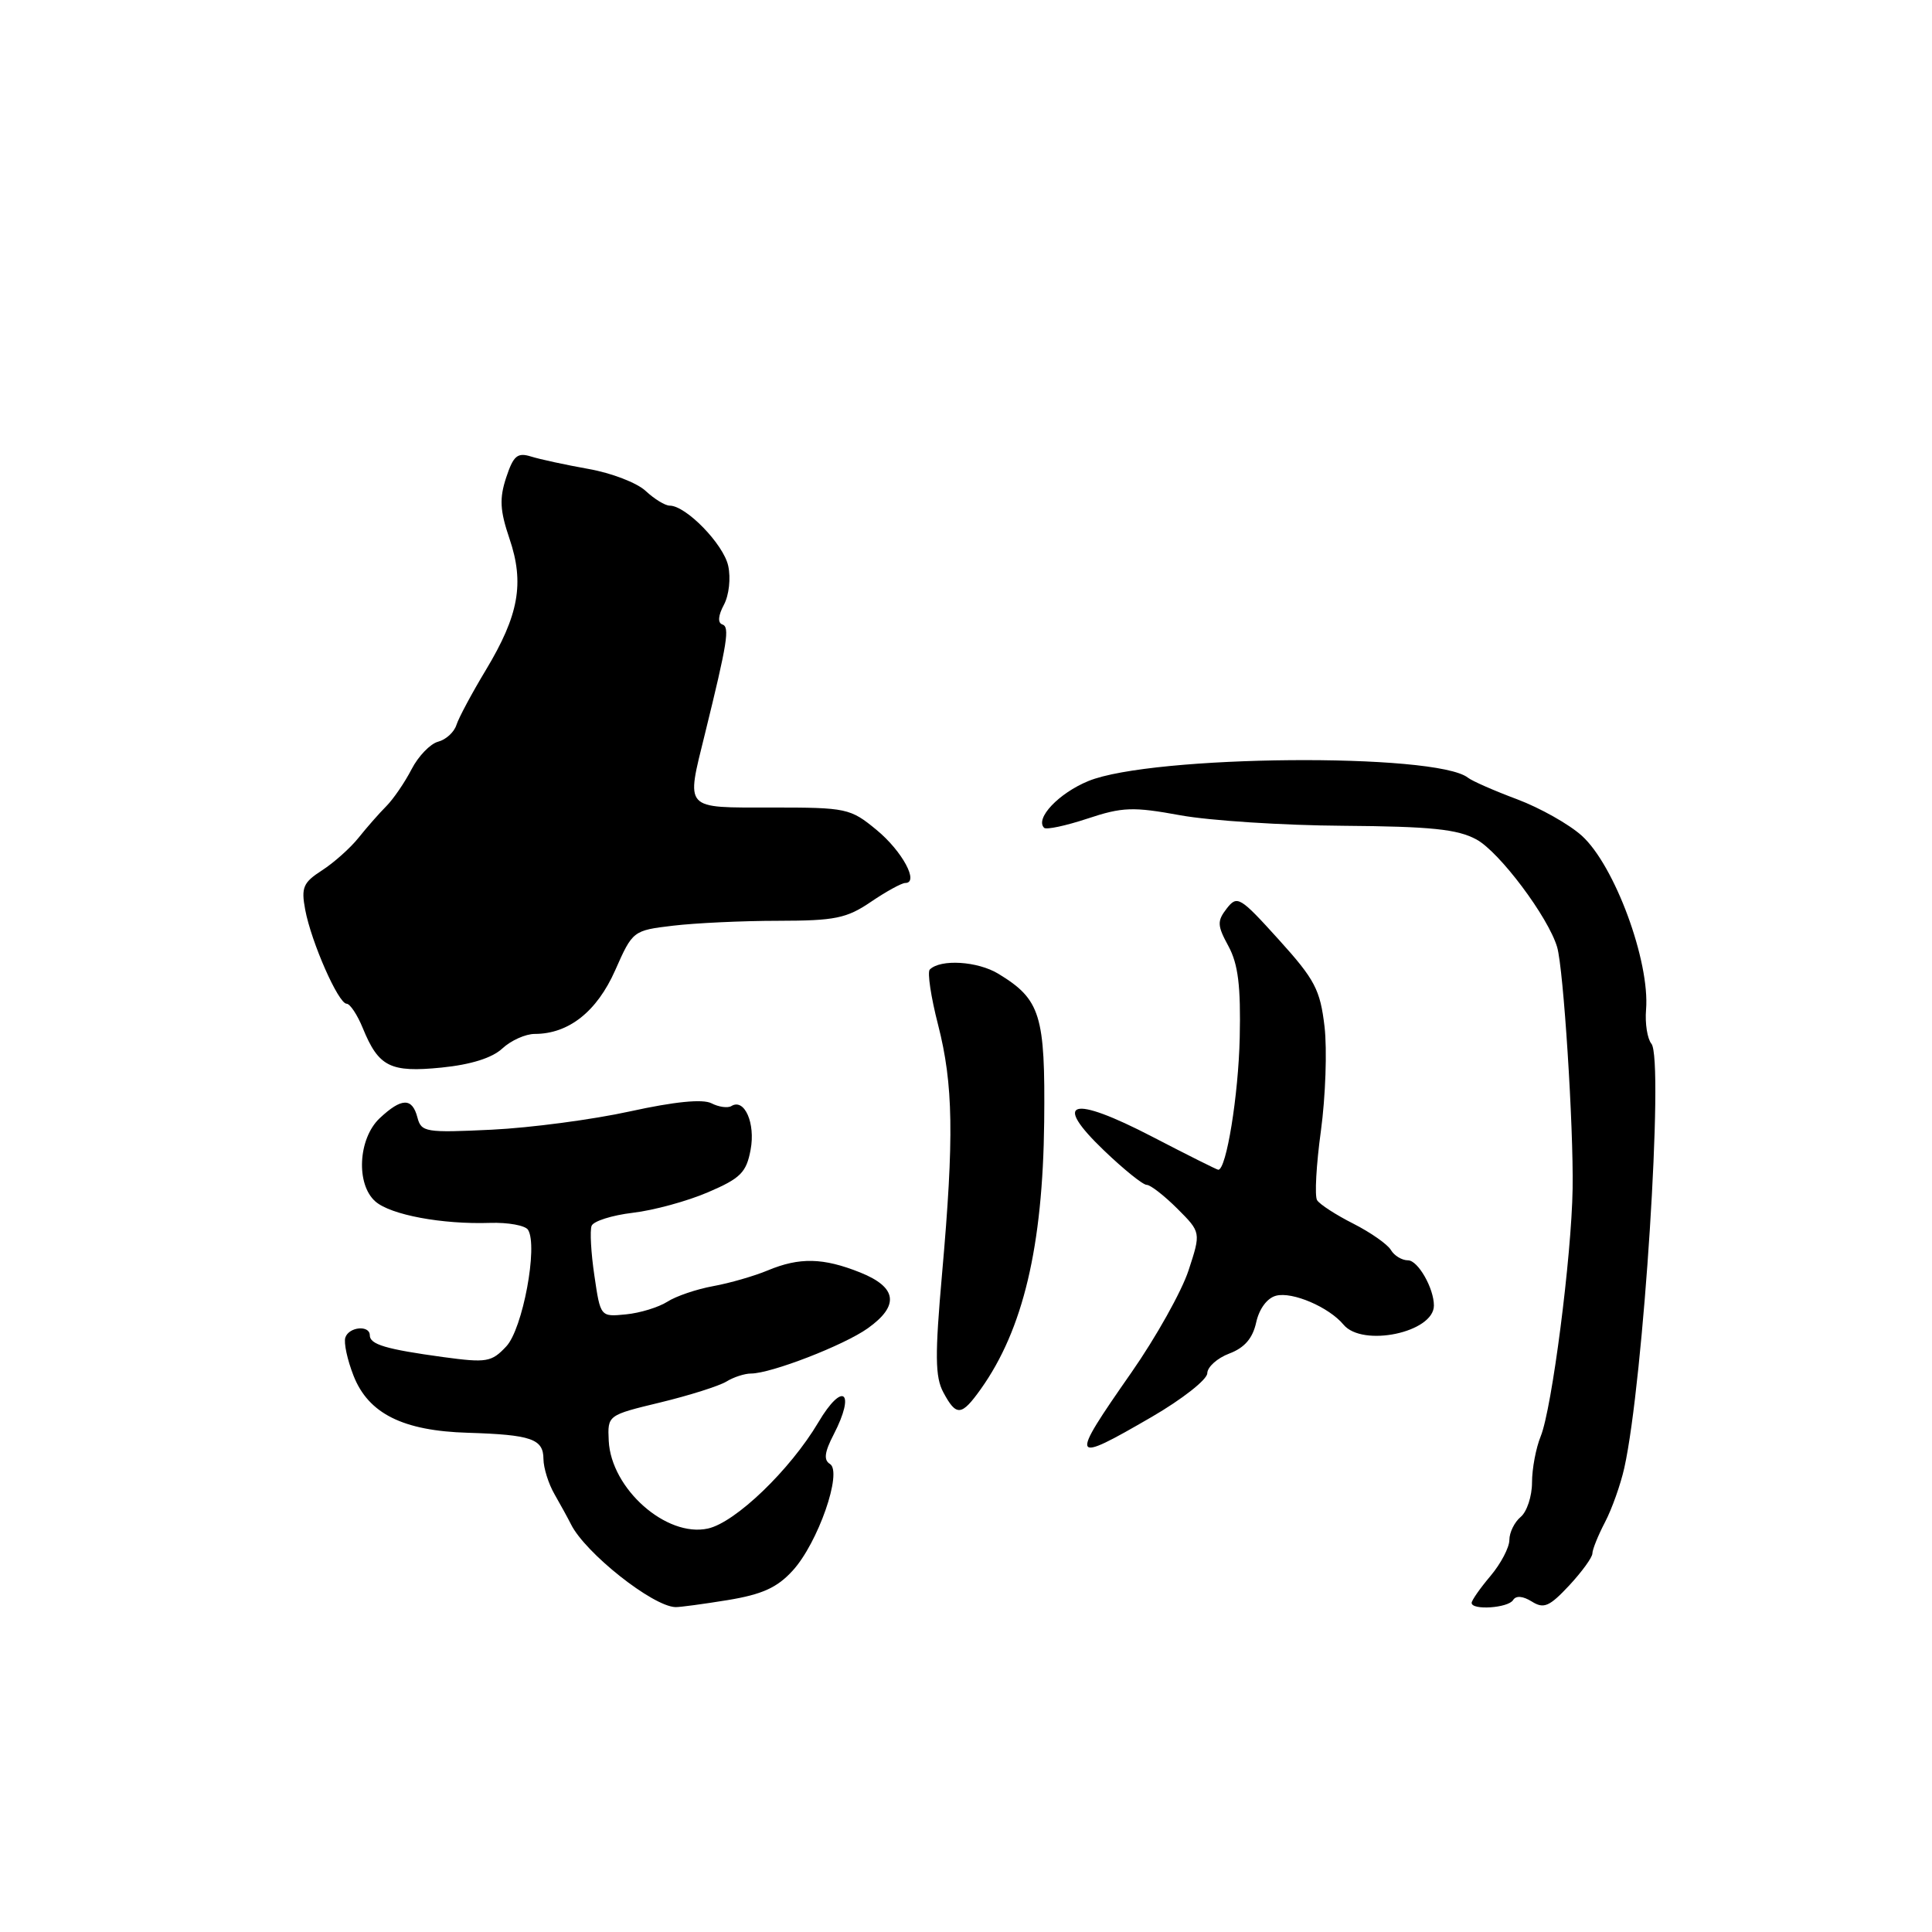 <?xml version="1.0" encoding="UTF-8" standalone="no"?>
<!DOCTYPE svg PUBLIC "-//W3C//DTD SVG 1.1//EN" "http://www.w3.org/Graphics/SVG/1.1/DTD/svg11.dtd" >
<svg xmlns="http://www.w3.org/2000/svg" xmlns:xlink="http://www.w3.org/1999/xlink" version="1.1" viewBox="0 0 256 256">
 <g >
 <path fill="currentColor"
d=" M 96.43 212.02 C 100.99 211.27 102.98 210.37 105.03 208.12 C 108.38 204.47 111.67 195.03 109.97 193.98 C 109.12 193.46 109.25 192.42 110.47 190.07 C 113.42 184.36 111.68 182.98 108.44 188.46 C 104.70 194.77 97.45 201.74 93.80 202.54 C 88.29 203.75 80.97 197.26 80.66 190.91 C 80.50 187.52 80.50 187.52 87.50 185.83 C 91.35 184.90 95.28 183.65 96.24 183.07 C 97.19 182.48 98.67 182.00 99.51 182.00 C 102.16 182.00 111.82 178.26 114.98 176.01 C 119.21 173.00 118.88 170.57 113.98 168.61 C 109.08 166.65 105.94 166.58 101.72 168.34 C 99.95 169.08 96.70 170.02 94.50 170.42 C 92.30 170.82 89.56 171.75 88.42 172.49 C 87.27 173.22 84.81 173.98 82.95 174.16 C 79.56 174.50 79.56 174.50 78.76 169.03 C 78.31 166.02 78.15 163.05 78.39 162.43 C 78.63 161.81 81.08 161.03 83.85 160.70 C 86.61 160.38 91.11 159.15 93.84 157.97 C 98.13 156.13 98.90 155.36 99.46 152.34 C 100.12 148.83 98.64 145.48 96.91 146.56 C 96.43 146.85 95.24 146.69 94.27 146.19 C 93.11 145.60 89.39 145.97 83.50 147.26 C 78.55 148.35 70.30 149.44 65.17 149.69 C 56.39 150.11 55.82 150.02 55.31 148.07 C 54.62 145.42 53.21 145.45 50.31 148.17 C 47.45 150.87 47.14 156.94 49.75 159.21 C 51.78 160.98 58.58 162.25 64.91 162.04 C 67.33 161.96 69.61 162.38 69.97 162.96 C 71.31 165.12 69.26 176.10 67.08 178.41 C 65.13 180.49 64.49 180.60 58.73 179.82 C 51.14 178.78 49.00 178.15 49.00 176.93 C 49.00 175.55 46.23 175.80 45.76 177.23 C 45.53 177.91 46.02 180.19 46.85 182.30 C 48.82 187.31 53.40 189.60 62.00 189.85 C 70.39 190.11 72.00 190.66 72.01 193.32 C 72.02 194.52 72.68 196.62 73.48 198.00 C 74.27 199.38 75.25 201.16 75.66 201.98 C 77.54 205.77 86.47 212.85 89.50 212.95 C 90.05 212.97 93.17 212.55 96.43 212.02 Z  M 200.49 212.02 C 200.87 211.40 201.78 211.47 202.97 212.21 C 204.56 213.21 205.30 212.89 207.92 210.09 C 209.61 208.27 211.00 206.36 211.00 205.84 C 211.00 205.33 211.75 203.46 212.67 201.70 C 213.59 199.94 214.74 196.70 215.23 194.50 C 217.77 183.12 220.51 140.34 218.82 138.30 C 218.28 137.64 217.96 135.61 218.11 133.80 C 218.64 127.38 213.94 114.66 209.60 110.74 C 207.92 109.22 204.06 107.05 201.03 105.91 C 198.00 104.78 195.07 103.49 194.51 103.05 C 190.29 99.72 152.65 100.04 144.22 103.49 C 140.29 105.10 137.12 108.45 138.35 109.69 C 138.64 109.97 141.22 109.42 144.09 108.47 C 148.72 106.93 150.12 106.88 156.41 108.03 C 160.31 108.74 170.03 109.37 178.00 109.42 C 189.61 109.51 193.12 109.87 195.63 111.23 C 198.68 112.88 205.15 121.51 206.33 125.50 C 207.17 128.36 208.51 149.22 208.38 157.50 C 208.24 166.53 205.64 186.68 204.15 190.32 C 203.52 191.86 203.00 194.62 203.00 196.44 C 203.00 198.26 202.32 200.32 201.50 201.00 C 200.68 201.68 200.00 203.06 200.00 204.05 C 200.00 205.04 198.88 207.18 197.50 208.82 C 196.12 210.45 195.00 212.06 195.00 212.39 C 195.00 213.40 199.84 213.07 200.49 212.02 Z  M 152.61 187.75 C 156.64 185.41 159.95 182.81 159.97 181.97 C 159.98 181.13 161.30 179.95 162.89 179.35 C 164.91 178.59 165.99 177.33 166.45 175.23 C 166.85 173.42 167.90 172.00 169.08 171.69 C 171.24 171.12 176.09 173.20 178.02 175.52 C 180.53 178.55 190.00 176.56 190.00 172.99 C 190.00 170.70 187.89 167.00 186.57 167.00 C 185.76 167.00 184.74 166.38 184.30 165.63 C 183.86 164.88 181.62 163.31 179.32 162.14 C 177.02 160.98 174.86 159.58 174.52 159.03 C 174.18 158.48 174.41 154.33 175.03 149.82 C 175.64 145.30 175.86 139.10 175.51 136.05 C 174.93 131.13 174.24 129.81 169.44 124.50 C 164.30 118.82 163.94 118.60 162.55 120.38 C 161.26 122.05 161.28 122.63 162.78 125.38 C 164.06 127.75 164.42 130.65 164.27 137.50 C 164.10 145.12 162.50 155.00 161.43 155.00 C 161.26 155.00 157.32 153.03 152.68 150.62 C 141.96 145.06 139.36 145.81 146.29 152.45 C 148.90 154.95 151.44 157.00 151.94 157.00 C 152.44 157.00 154.26 158.42 155.99 160.14 C 159.14 163.29 159.14 163.29 157.49 168.33 C 156.58 171.11 153.17 177.20 149.92 181.86 C 141.64 193.73 141.78 194.03 152.61 187.75 Z  M 129.96 184.06 C 135.57 176.18 138.18 165.18 138.36 148.64 C 138.51 134.49 137.88 132.43 132.29 129.03 C 129.54 127.36 124.62 127.05 123.20 128.47 C 122.86 128.81 123.35 132.11 124.30 135.79 C 126.32 143.67 126.43 150.68 124.83 168.75 C 123.87 179.61 123.90 182.45 125.00 184.50 C 126.72 187.71 127.40 187.65 129.96 184.06 Z  M 66.56 138.93 C 67.70 137.87 69.63 137.00 70.86 137.00 C 75.35 137.00 79.09 134.04 81.51 128.58 C 83.83 123.33 83.88 123.29 89.17 122.66 C 92.10 122.31 98.37 122.01 103.11 122.01 C 110.64 122.00 112.18 121.69 115.40 119.50 C 117.43 118.12 119.48 117.00 119.95 117.00 C 121.83 117.00 119.55 112.77 116.15 109.97 C 112.67 107.10 112.19 107.00 102.27 107.00 C 90.50 107.00 90.90 107.44 93.41 97.23 C 96.40 85.08 96.72 83.07 95.71 82.74 C 95.08 82.53 95.16 81.56 95.92 80.14 C 96.60 78.87 96.85 76.61 96.49 74.97 C 95.86 72.10 90.90 67.00 88.74 67.00 C 88.13 67.00 86.70 66.12 85.55 65.05 C 84.41 63.98 81.01 62.67 77.99 62.14 C 74.97 61.60 71.54 60.86 70.36 60.49 C 68.56 59.93 68.03 60.38 67.07 63.28 C 66.16 66.05 66.24 67.64 67.51 71.38 C 69.51 77.27 68.75 81.51 64.39 88.76 C 62.54 91.83 60.78 95.11 60.48 96.06 C 60.18 97.01 59.09 98.01 58.05 98.28 C 57.02 98.55 55.43 100.19 54.53 101.94 C 53.63 103.68 52.13 105.87 51.20 106.81 C 50.26 107.75 48.60 109.64 47.50 111.02 C 46.40 112.39 44.22 114.33 42.65 115.34 C 40.17 116.94 39.89 117.60 40.44 120.54 C 41.25 124.85 44.84 133.00 45.93 133.00 C 46.38 133.00 47.35 134.46 48.08 136.25 C 50.17 141.36 51.71 142.14 58.50 141.46 C 62.40 141.07 65.22 140.18 66.56 138.93 Z "/>
</g>
</svg>